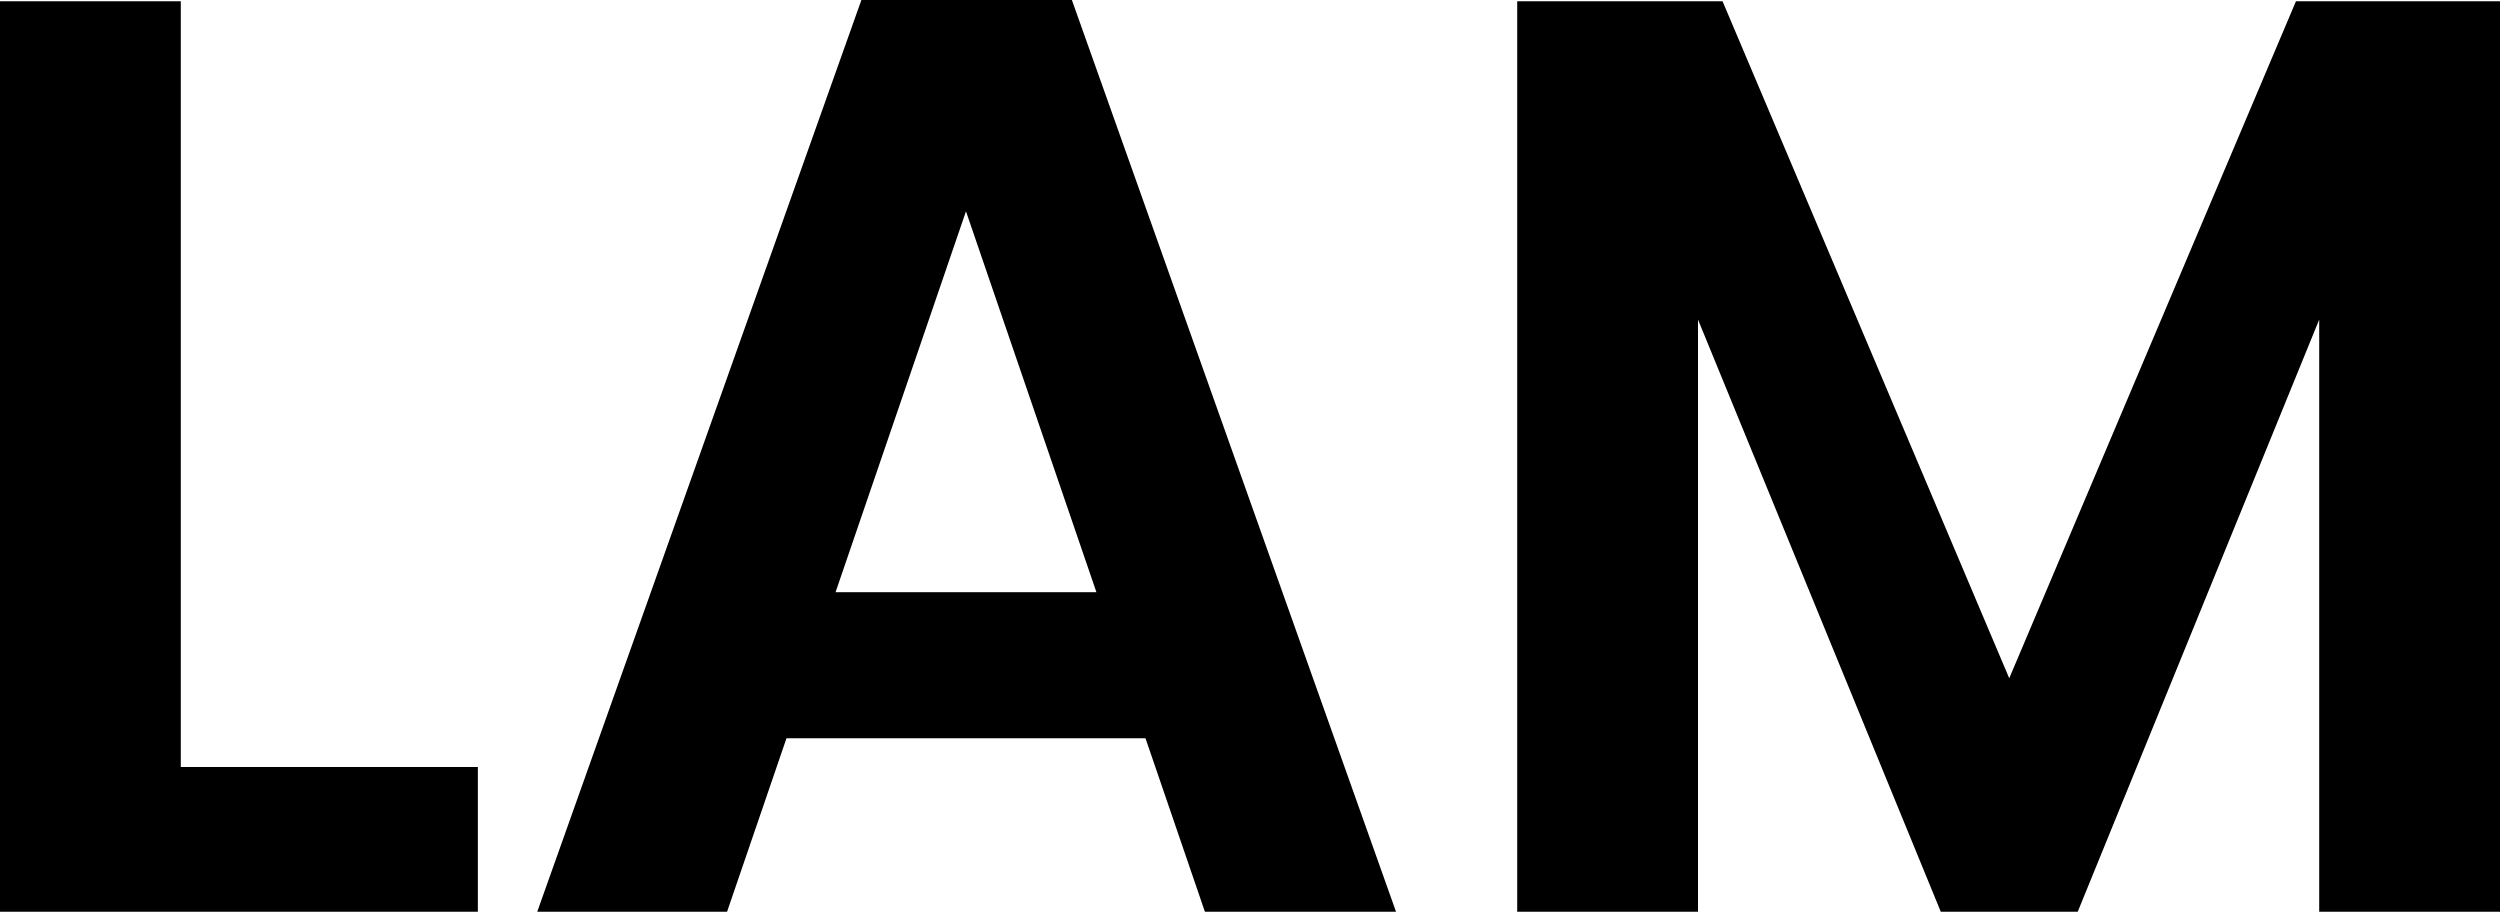 <svg width="85" height="31" viewBox="0 0 85 31" fill="none" xmlns="http://www.w3.org/2000/svg">
<path d="M0 0.044H6.147V26.077H16.247V31H0V0.044Z" fill="black"/>
<path d="M40.967 31L38.947 25.102H26.74L24.72 31H18.266L29.287 0H36.444L47.465 31H40.967ZM37.278 20.134L32.843 7.185L28.409 20.134H37.278Z" fill="black"/>
<path d="M51.585 31V0.044H58.567L68.314 23.061L78.062 0.044H85V31H78.853V10.866L70.642 31H65.987L57.732 10.866V31H51.585Z" fill="black"/>
</svg>
